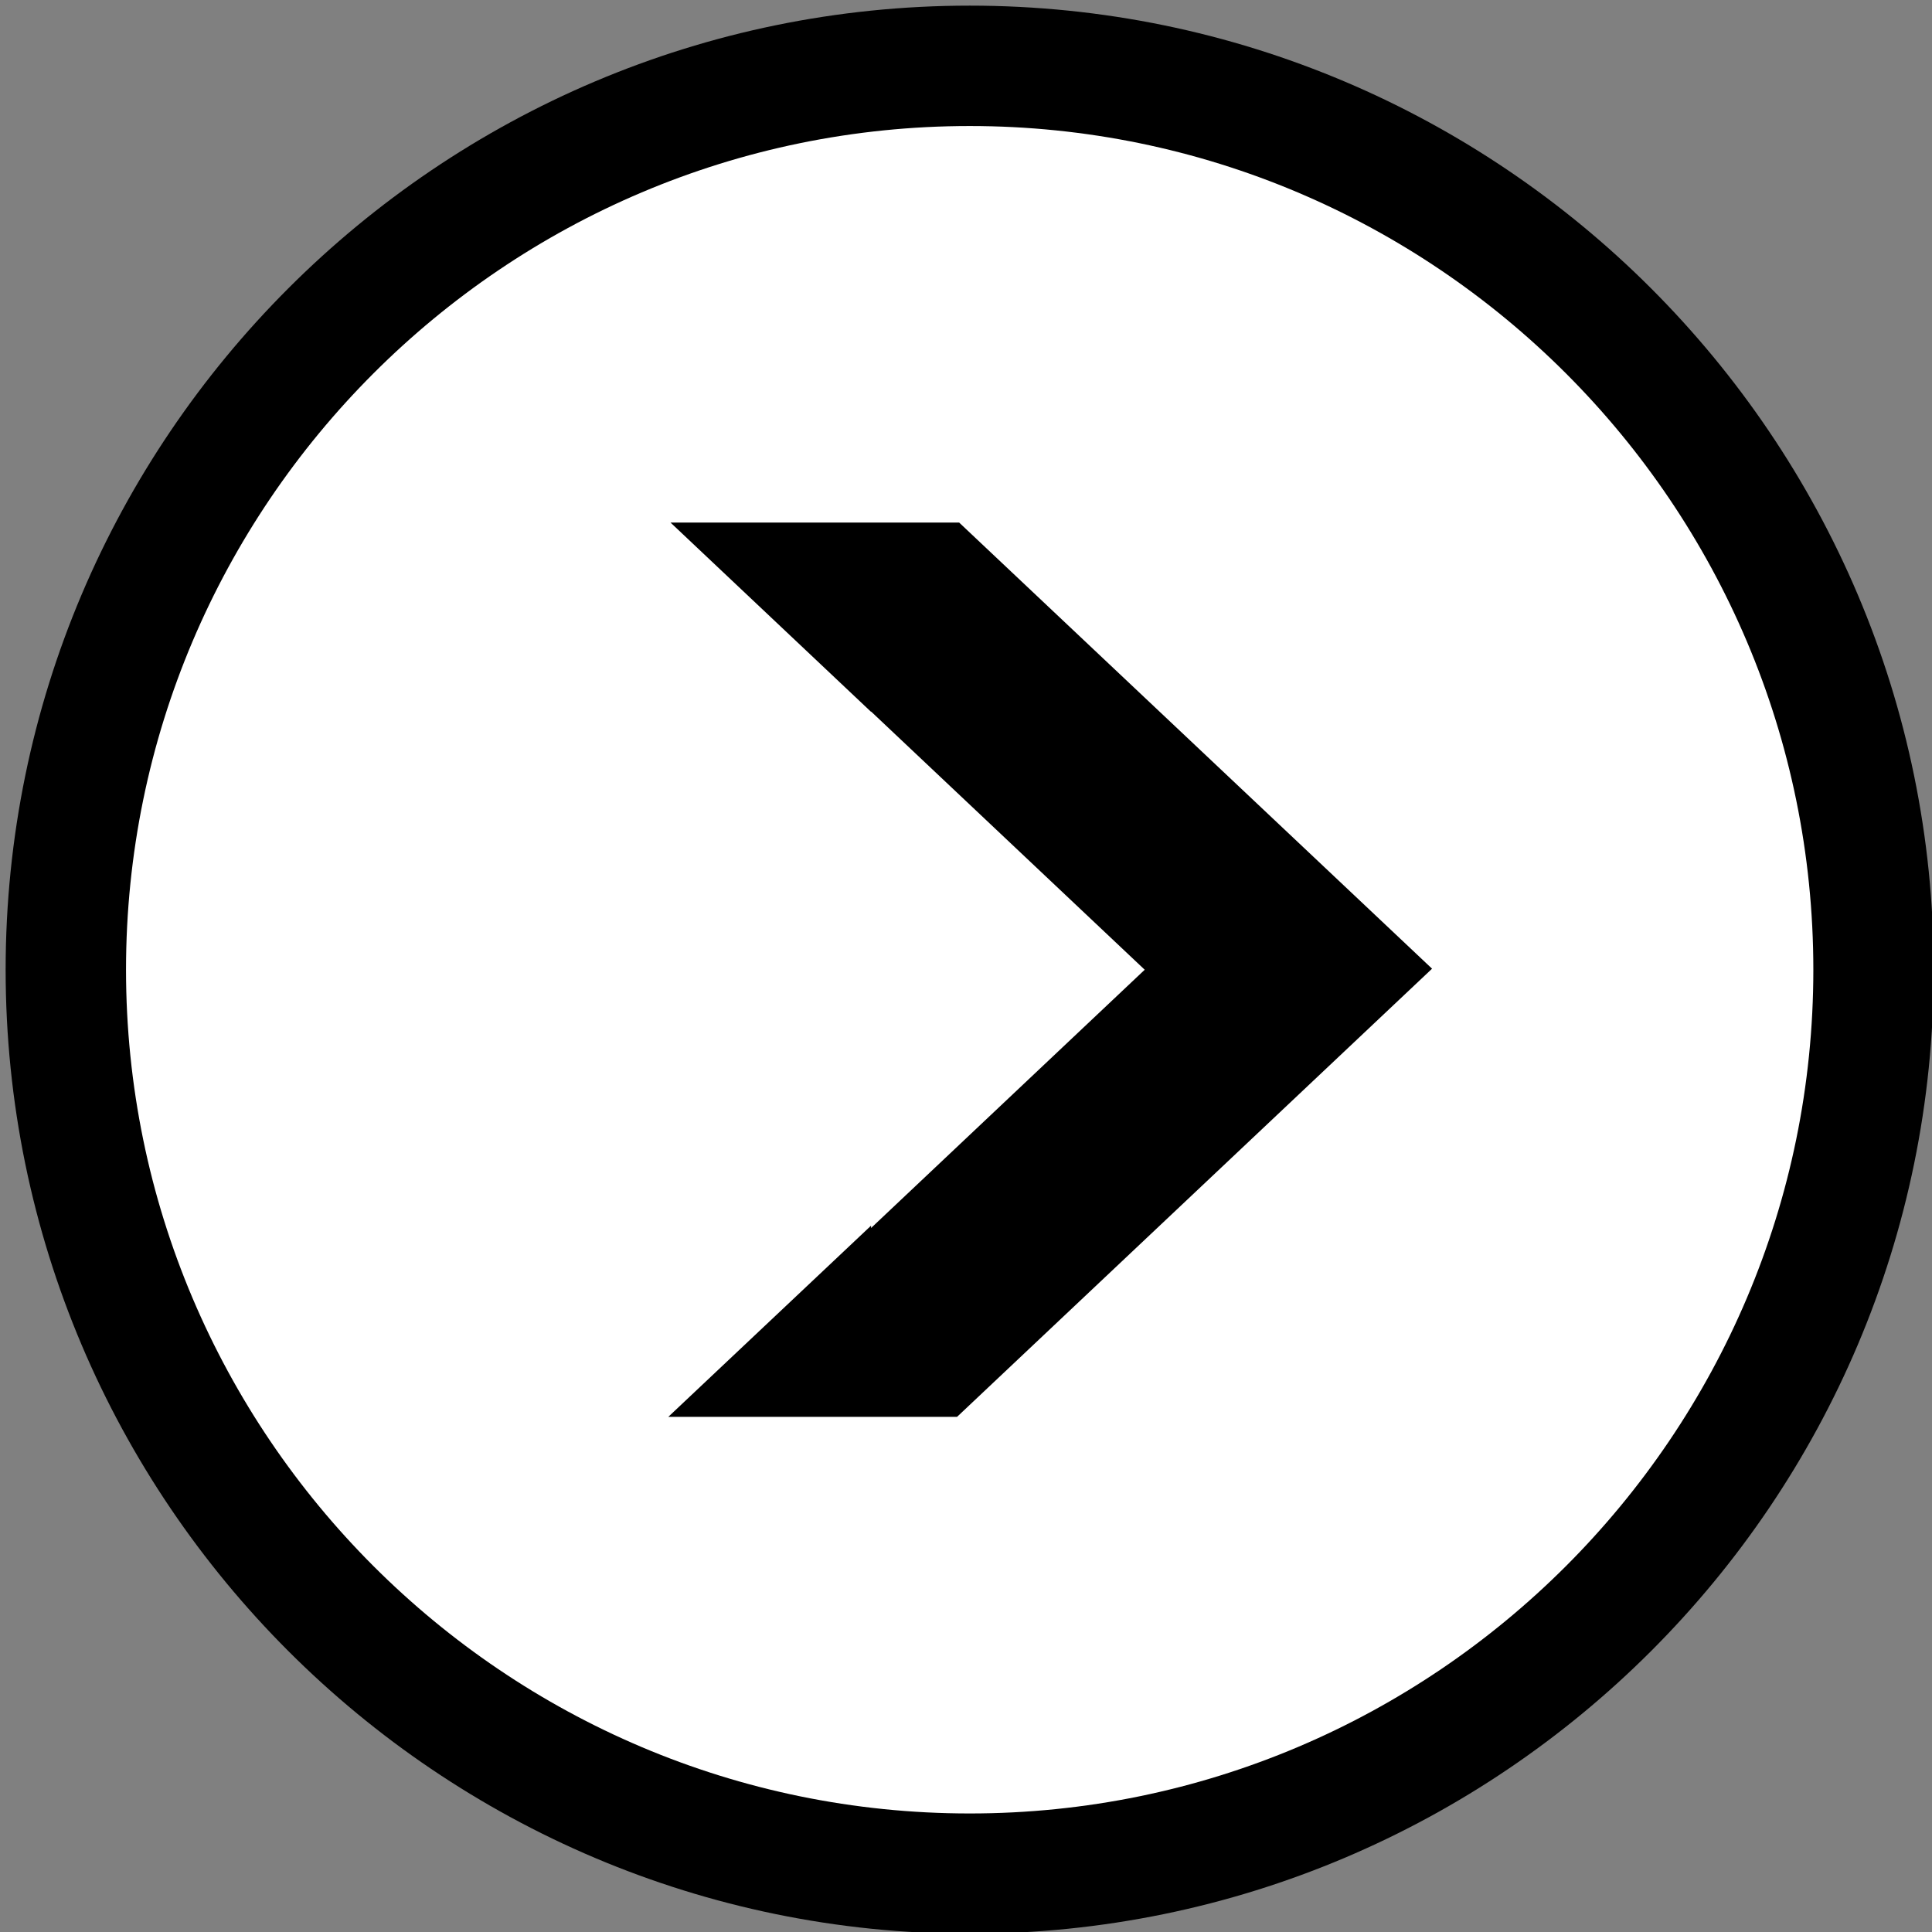 <?xml version="1.0" encoding="utf-8"?>
<!-- Generator: Adobe Illustrator 15.1.0, SVG Export Plug-In . SVG Version: 6.00 Build 0)  -->
<!DOCTYPE svg PUBLIC "-//W3C//DTD SVG 1.1 Tiny//EN" "http://www.w3.org/Graphics/SVG/1.1/DTD/svg11-tiny.dtd">
<svg version="1.1" baseProfile="tiny" id="Calque_1"
	 xmlns="http://www.w3.org/2000/svg" xmlns:xlink="http://www.w3.org/1999/xlink" x="0px" y="0px" width="48px" height="48px"
	 viewBox="0 0 48 48" xml:space="preserve">
<rect x="0" y="0" width="48" height="48" fill="#808080" stroke="none"/>
<path d="M24.093,0.14C10.885,0.14,0.14,10.885,0.14,24.093c0,13.206,10.745,23.95,23.953,23.95c13.206,0,23.95-10.742,23.95-23.95
	S37.299,0.14,24.093,0.14z"/>
<path fill="#FFFFFF" d="M24.093,3.131c-11.558,0-20.962,9.404-20.962,20.962c0,11.557,9.403,20.962,20.962,20.962
	c11.557,0,20.959-9.403,20.959-20.962C45.052,12.534,35.649,3.131,24.093,3.131z"/>
<g>
	<polygon points="23.83,12.983 16.659,12.983 21.641,17.685 21.641,17.677 28.44,24.093 21.641,30.51 21.641,30.451 16.604,35.201 
		23.778,35.201 35.579,24.067 	"/>
</g>
</svg>
